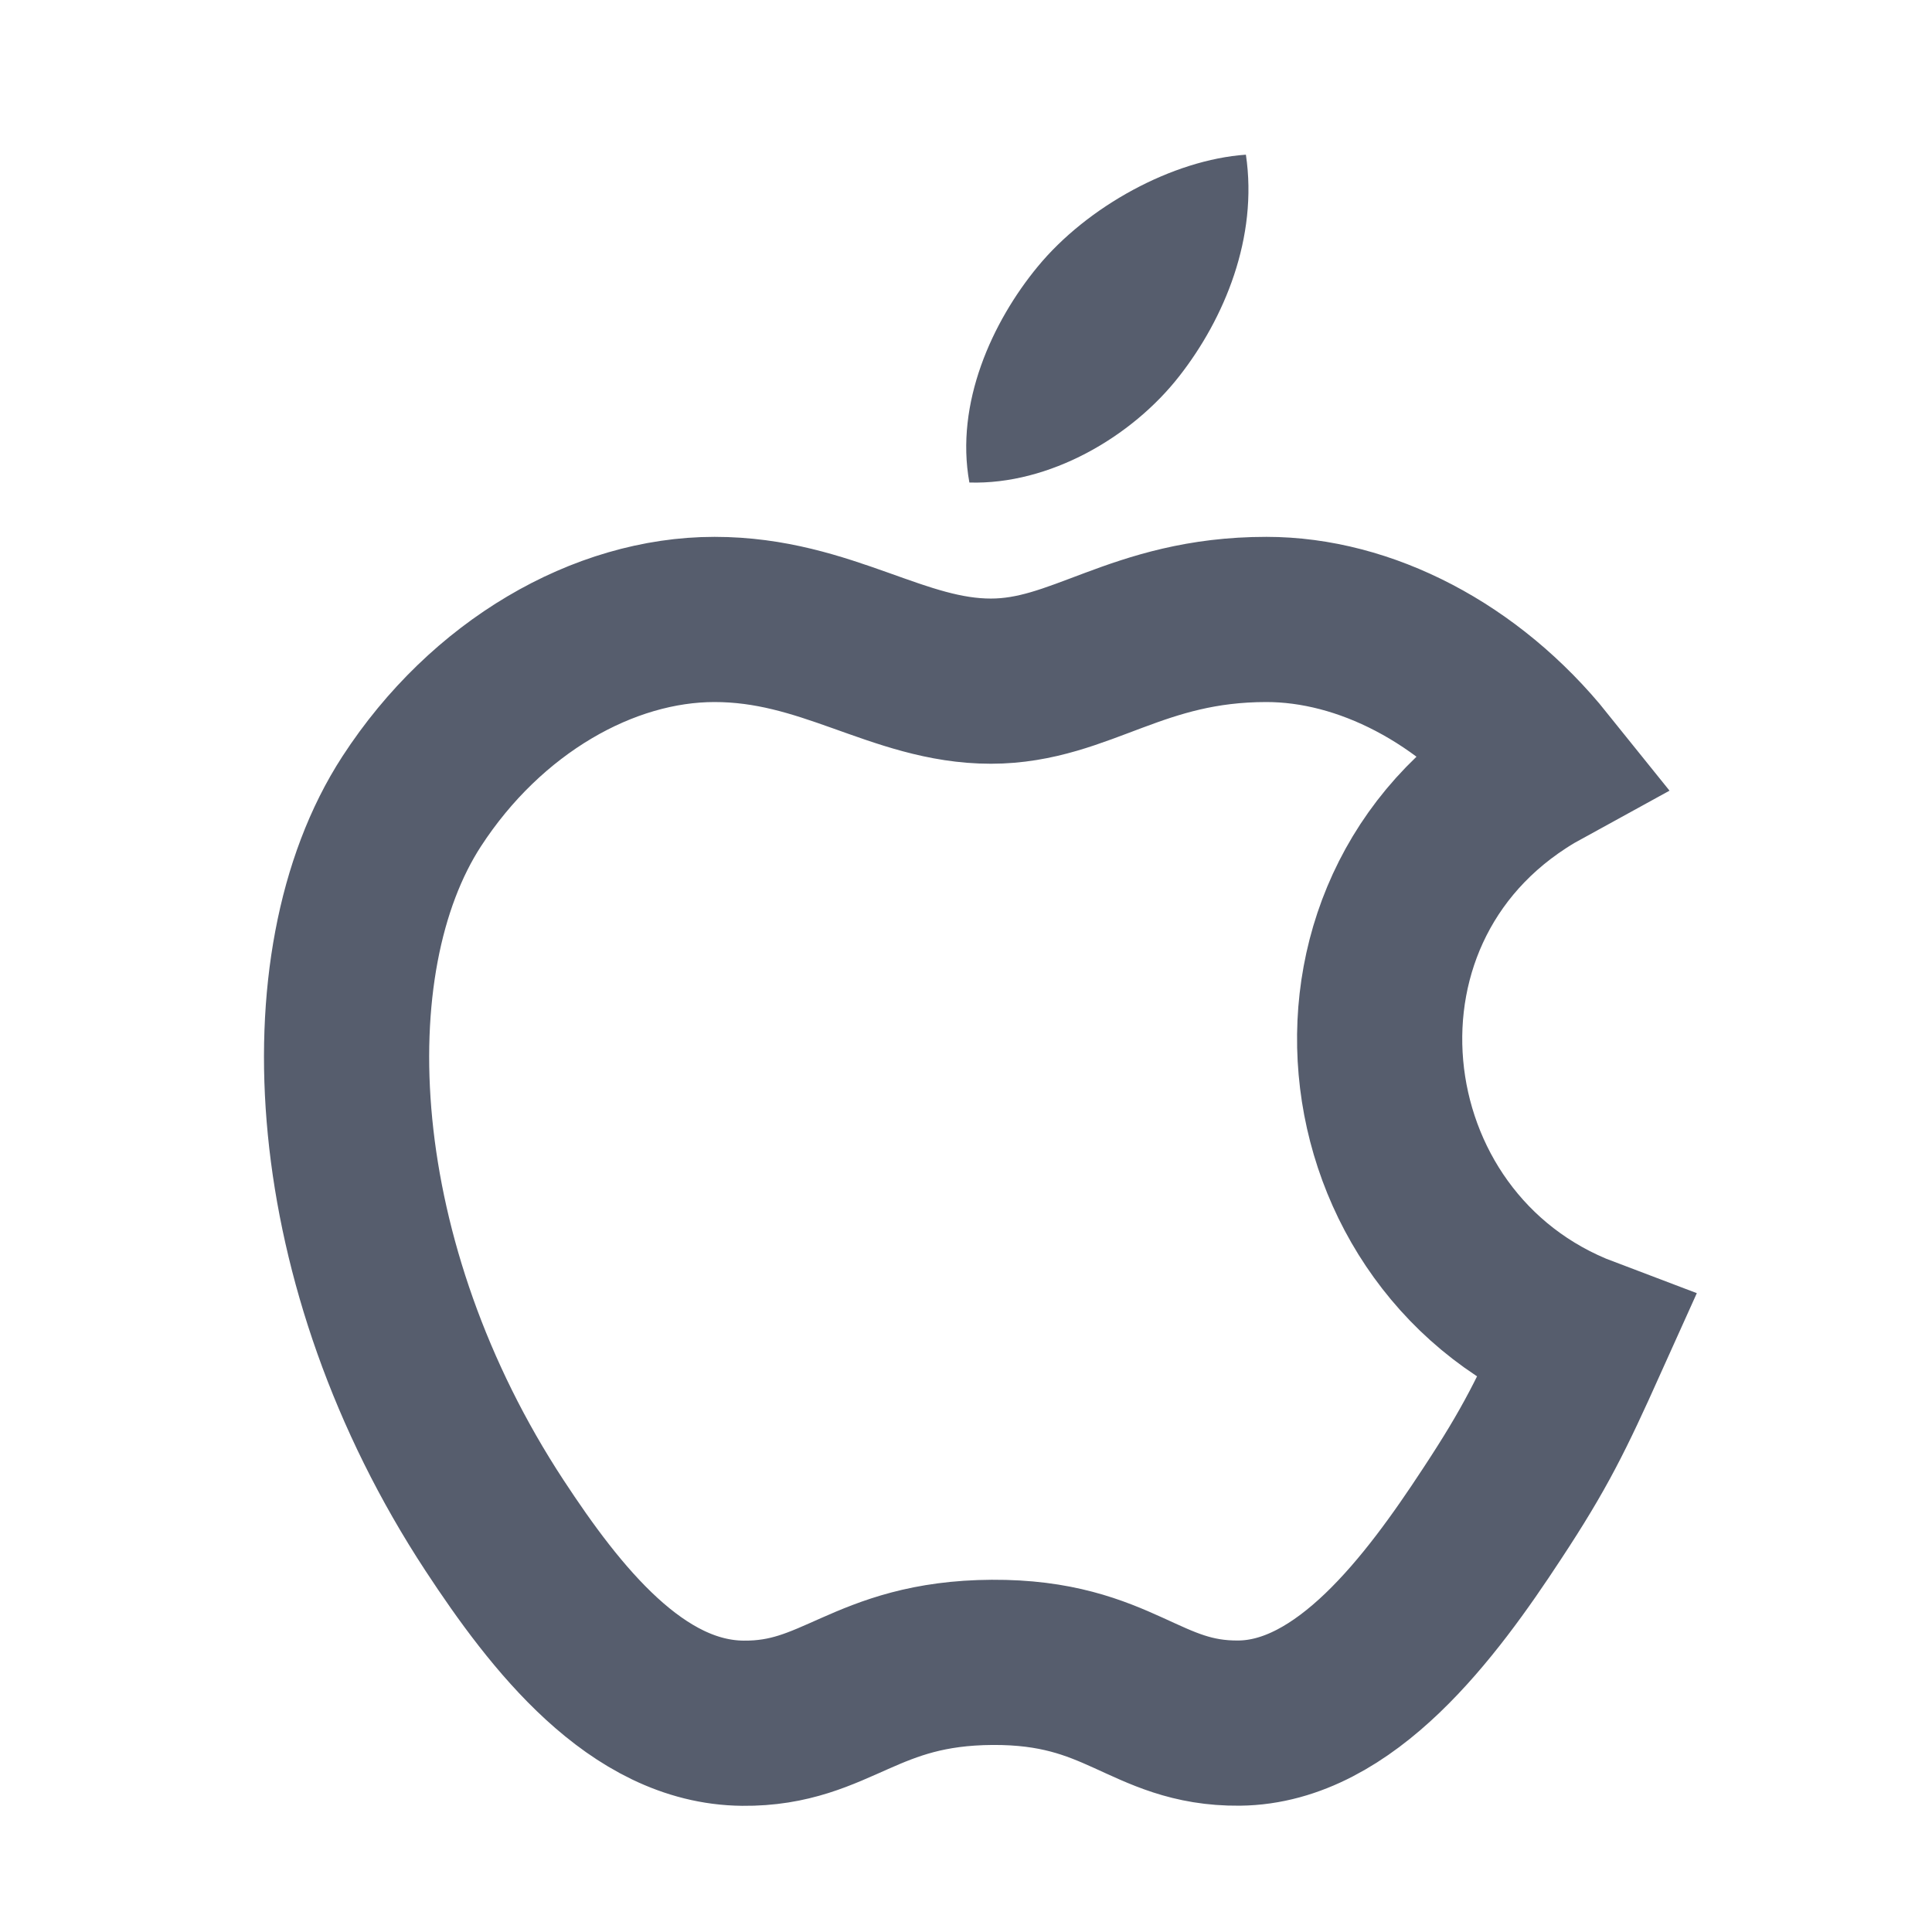<svg width="16" height="16" viewBox="0 0 16 16" fill="none" xmlns="http://www.w3.org/2000/svg">
<path d="M13.13 11.092C12.85 11.714 12.716 11.991 12.354 12.54C11.851 13.307 11.141 14.262 10.261 14.27C9.479 14.277 9.278 13.761 8.217 13.767C7.156 13.773 6.934 14.279 6.152 14.271C5.272 14.263 4.6 13.402 4.096 12.634C2.688 10.49 2.541 7.974 3.409 6.637C4.027 5.686 5.001 5.13 5.917 5.13C6.849 5.13 7.435 5.641 8.206 5.641C8.954 5.641 9.41 5.13 10.488 5.13C11.303 5.13 12.166 5.573 12.782 6.34C10.766 7.444 11.093 10.322 13.13 11.092Z" stroke="#565D6D" stroke-width="1.368" stroke-miterlimit="10" stroke-linecap="round"/>
<path d="M9.768 3.113C10.139 2.638 10.42 1.967 10.318 1.281C9.713 1.323 9.006 1.707 8.593 2.209C8.218 2.664 7.908 3.339 8.028 3.996C8.688 4.016 9.372 3.622 9.768 3.113Z" fill="#565D6D"/>
</svg>
